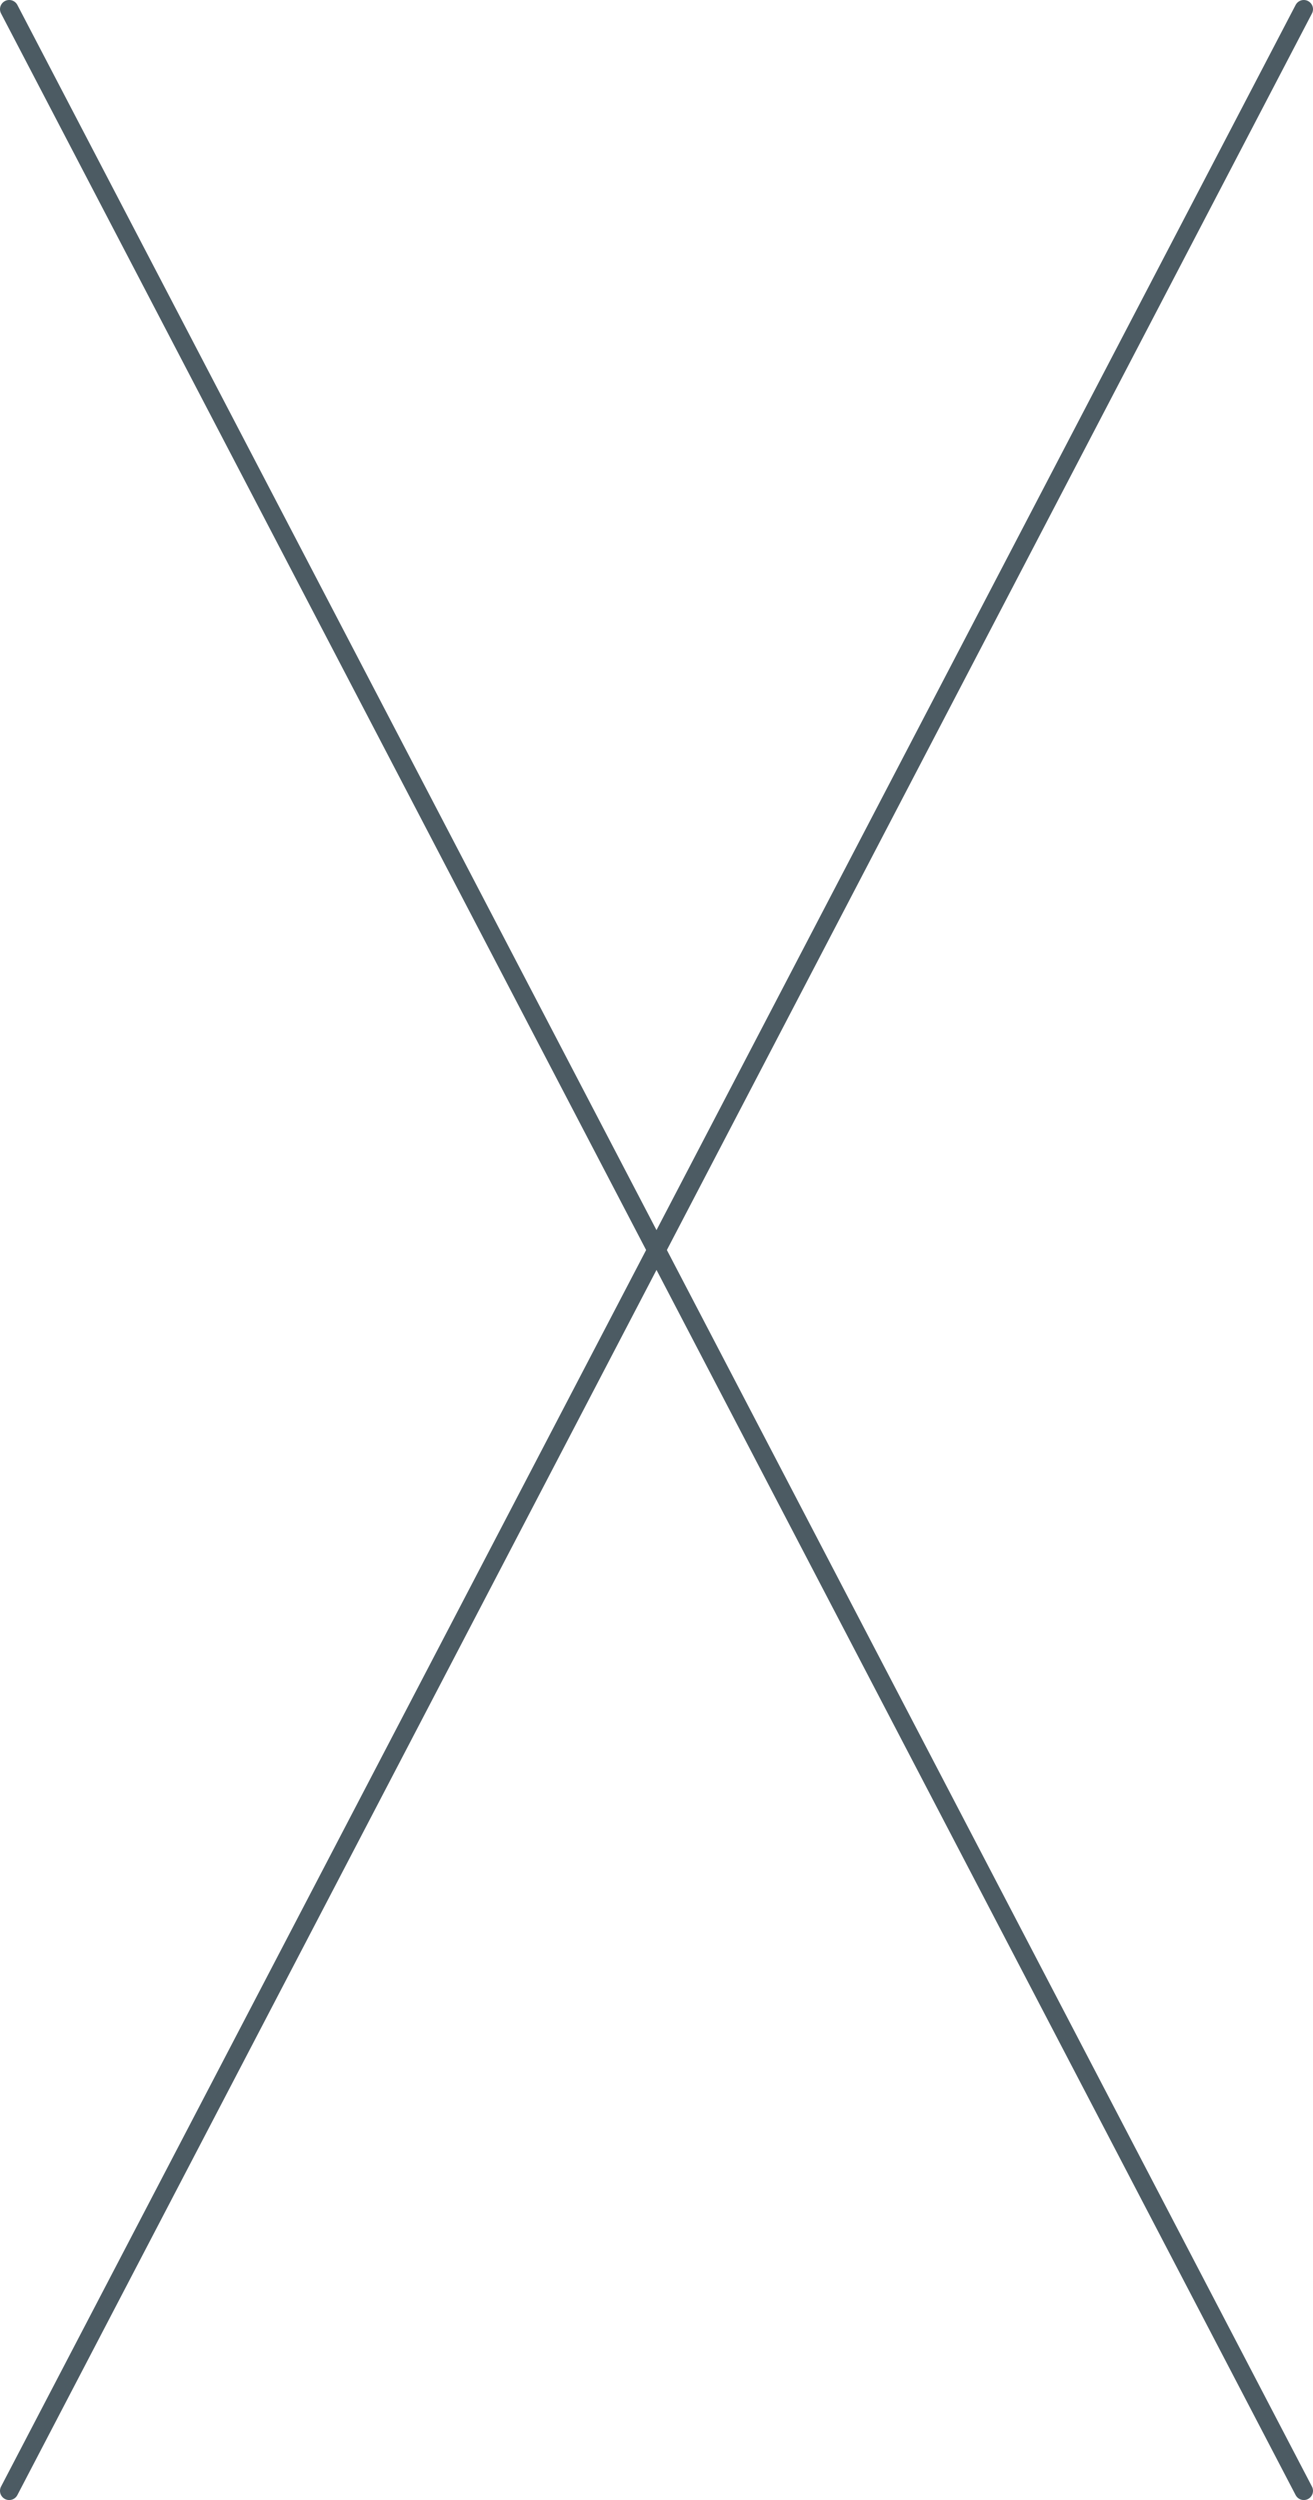 <?xml version="1.0" encoding="UTF-8"?>

<svg xmlns="http://www.w3.org/2000/svg" version="1.2" baseProfile="tiny" xml:space="preserve" style="shape-rendering:geometricPrecision; fill-rule:evenodd;" width="22.82mm" height="43.45mm" viewBox="-11.41 -21.73 22.82 43.45">
  <title>DIAMOND1P</title>
  <desc>area of depth less than the safety contour</desc>
  <rect style="stroke:black;stroke-width:0.32;display:none;" fill="none" x="-11.25" y="-21.57" height="43.13" width="22.5"/>
  <rect style="stroke:blue;stroke-width:0.32;display:none;" fill="none" x="-11.25" y="-21.57" height="43.13" width="22.5"/>
  <path d=" M -11.25,-21.57 L 11.25,21.56" style="stroke-linecap:round;stroke-linejoin:round;fill:none;stroke:#4C5B63;" stroke-width="0.32" />
  <path d=" M -11.25,21.56 L 11.25,-21.57" style="stroke-linecap:round;stroke-linejoin:round;fill:none;stroke:#4C5B63;" stroke-width="0.32" />
  <circle style="stroke:red;stroke-width:0.64;display:none;" fill="none" cx="0" cy="0" r="1"/>
</svg>
